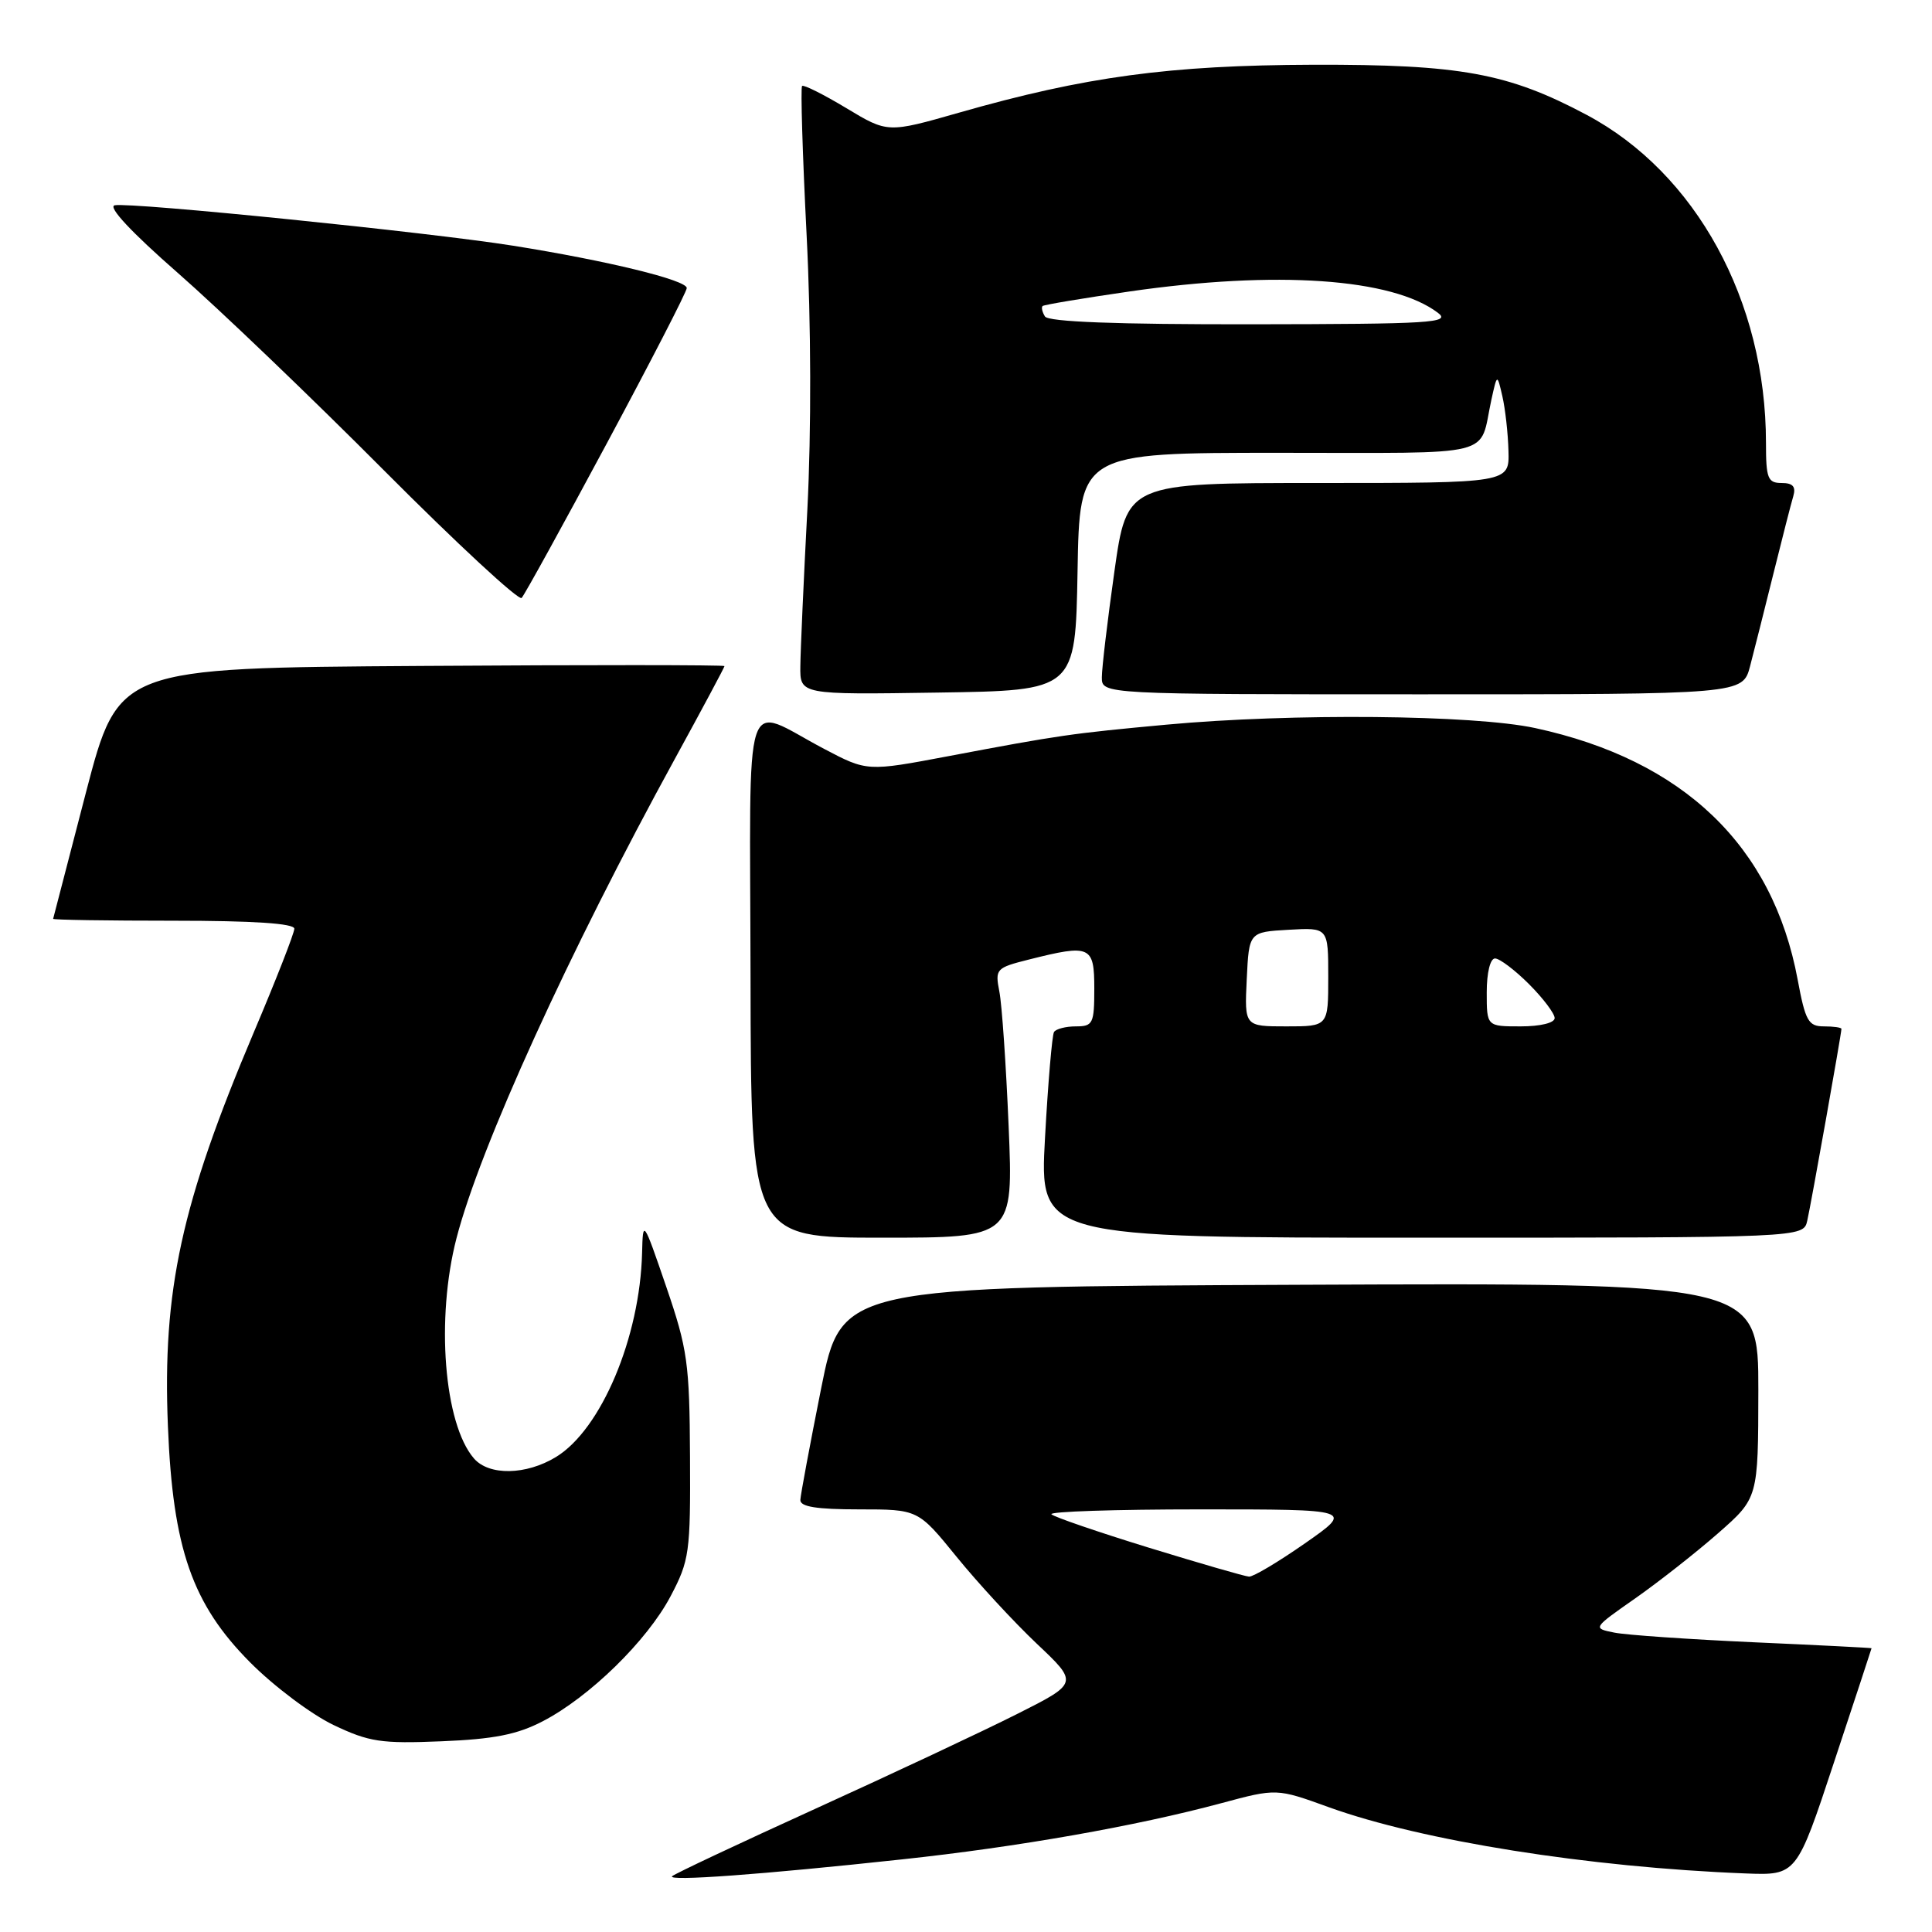 <?xml version="1.0" encoding="UTF-8" standalone="no"?>
<!DOCTYPE svg PUBLIC "-//W3C//DTD SVG 1.1//EN" "http://www.w3.org/Graphics/SVG/1.1/DTD/svg11.dtd" >
<svg xmlns="http://www.w3.org/2000/svg" xmlns:xlink="http://www.w3.org/1999/xlink" version="1.1" viewBox="0 0 256 256">
 <g >
 <path fill="currentColor"
d=" M 119.50 246.38 C 134.89 244.73 150.53 241.97 161.83 238.93 C 169.16 236.96 169.16 236.96 176.09 239.47 C 188.43 243.92 210.53 247.43 231.28 248.24 C 238.06 248.50 238.06 248.50 243.02 233.50 C 245.75 225.25 247.99 218.46 247.99 218.40 C 248.00 218.35 240.98 217.99 232.40 217.61 C 223.82 217.22 215.50 216.65 213.91 216.33 C 211.02 215.75 211.02 215.75 216.68 211.79 C 219.80 209.60 224.74 205.72 227.66 203.16 C 232.97 198.50 232.97 198.50 232.99 184.24 C 233.00 169.98 233.00 169.98 172.25 170.24 C 111.50 170.50 111.50 170.50 108.80 184.00 C 107.32 191.43 106.08 198.06 106.05 198.75 C 106.01 199.65 108.20 200.00 113.83 200.00 C 121.65 200.00 121.65 200.00 126.75 206.28 C 129.55 209.73 134.33 214.91 137.37 217.79 C 142.91 223.02 142.91 223.02 134.70 227.15 C 130.19 229.42 118.20 235.05 108.06 239.66 C 97.93 244.27 89.38 248.29 89.06 248.61 C 88.37 249.30 100.82 248.40 119.50 246.38 Z  M 71.89 228.09 C 78.11 224.87 85.74 217.41 88.85 211.52 C 91.35 206.78 91.50 205.74 91.43 193.00 C 91.37 180.63 91.10 178.74 88.28 170.50 C 85.23 161.60 85.19 161.55 85.08 166.00 C 84.80 177.21 79.66 189.41 73.67 193.06 C 69.72 195.47 64.79 195.56 62.80 193.25 C 58.83 188.66 57.73 174.70 60.49 164.06 C 63.61 152.01 75.37 126.18 89.44 100.52 C 93.05 93.93 96.00 88.41 96.00 88.26 C 96.00 88.10 77.93 88.09 55.85 88.24 C 15.70 88.50 15.70 88.50 11.39 105.00 C 9.03 114.08 7.07 121.61 7.04 121.75 C 7.02 121.89 14.20 122.00 23.00 122.00 C 33.60 122.00 39.00 122.36 39.00 123.06 C 39.00 123.64 36.58 129.83 33.62 136.81 C 24.02 159.49 21.51 170.97 22.25 189.00 C 22.90 205.19 25.47 212.55 33.14 220.27 C 36.29 223.44 41.26 227.17 44.19 228.57 C 48.91 230.82 50.50 231.06 58.50 230.73 C 65.41 230.45 68.52 229.84 71.89 228.09 Z  M 133.65 149.25 C 133.31 141.14 132.76 133.10 132.42 131.39 C 131.84 128.39 131.97 128.24 136.35 127.14 C 144.49 125.09 145.00 125.32 145.00 131.00 C 145.00 135.63 144.82 136.00 142.56 136.00 C 141.22 136.00 139.91 136.34 139.66 136.75 C 139.41 137.16 138.87 143.46 138.47 150.75 C 137.74 164.00 137.74 164.00 188.35 164.00 C 238.96 164.00 238.96 164.00 239.47 161.75 C 239.98 159.52 244.00 136.95 244.00 136.33 C 244.00 136.15 242.95 136.00 241.68 136.00 C 239.62 136.00 239.22 135.29 238.20 129.81 C 234.90 112.07 223.05 100.71 203.41 96.47 C 195.25 94.71 171.15 94.49 154.57 96.02 C 141.93 97.19 140.45 97.40 125.70 100.19 C 114.90 102.23 114.90 102.23 109.20 99.23 C 98.26 93.47 99.38 90.00 99.45 129.49 C 99.50 164.00 99.50 164.00 116.89 164.00 C 134.27 164.00 134.27 164.00 133.65 149.25 Z  M 142.78 75.75 C 143.05 60.00 143.05 60.00 169.46 60.00 C 198.79 60.00 195.93 60.71 197.61 53.00 C 198.38 49.50 198.38 49.50 199.07 52.50 C 199.45 54.15 199.82 57.41 199.88 59.75 C 200.00 64.00 200.00 64.00 174.66 64.00 C 149.32 64.00 149.32 64.00 147.66 75.75 C 146.75 82.21 146.00 88.51 146.00 89.75 C 146.00 92.00 146.00 92.00 188.46 92.00 C 230.92 92.00 230.92 92.00 231.90 88.25 C 232.44 86.19 233.83 80.67 234.99 76.00 C 236.15 71.33 237.33 66.71 237.62 65.75 C 237.99 64.48 237.57 64.00 236.07 64.00 C 234.24 64.00 234.00 63.39 234.00 58.68 C 234.00 39.87 224.73 22.92 210.22 15.21 C 199.82 9.68 193.50 8.53 174.00 8.58 C 154.95 8.64 143.79 10.15 127.07 14.93 C 117.62 17.63 117.62 17.63 112.13 14.32 C 109.12 12.51 106.48 11.19 106.28 11.39 C 106.07 11.59 106.34 20.48 106.88 31.13 C 107.48 42.96 107.51 57.12 106.98 67.50 C 106.49 76.85 106.07 86.20 106.05 88.27 C 106.00 92.05 106.00 92.05 124.25 91.77 C 142.50 91.50 142.50 91.50 142.78 75.75 Z  M 80.40 58.76 C 86.23 47.90 91.00 38.64 91.00 38.17 C 91.00 37.12 80.49 34.55 68.00 32.56 C 56.76 30.77 17.40 26.78 15.20 27.20 C 14.24 27.39 17.42 30.79 23.58 36.18 C 29.04 40.96 41.36 52.76 50.97 62.42 C 60.58 72.07 68.75 79.63 69.12 79.23 C 69.50 78.83 74.57 69.62 80.40 58.76 Z  M 152.24 205.08 C 145.49 203.00 139.68 201.01 139.32 200.65 C 138.96 200.29 147.82 200.00 159.01 200.00 C 179.36 200.00 179.36 200.00 172.93 204.49 C 169.39 206.96 166.05 208.95 165.50 208.91 C 164.95 208.88 158.98 207.15 152.24 205.08 Z  M 165.20 129.75 C 165.50 123.50 165.50 123.50 170.75 123.20 C 176.00 122.90 176.00 122.90 176.00 129.45 C 176.00 136.00 176.00 136.00 170.45 136.00 C 164.90 136.00 164.90 136.00 165.20 129.75 Z  M 197.00 131.50 C 197.00 128.89 197.46 127.00 198.10 127.00 C 198.70 127.00 200.73 128.53 202.60 130.40 C 204.47 132.27 206.00 134.30 206.00 134.90 C 206.00 135.54 204.11 136.00 201.50 136.00 C 197.00 136.00 197.00 136.00 197.00 131.50 Z  M 138.46 41.93 C 138.10 41.35 137.96 40.72 138.15 40.55 C 138.34 40.38 143.53 39.51 149.68 38.62 C 169.11 35.81 184.47 36.87 190.52 41.44 C 192.30 42.78 189.74 42.94 165.81 42.97 C 147.95 42.99 138.90 42.65 138.46 41.93 Z "/>
</g>
</svg>